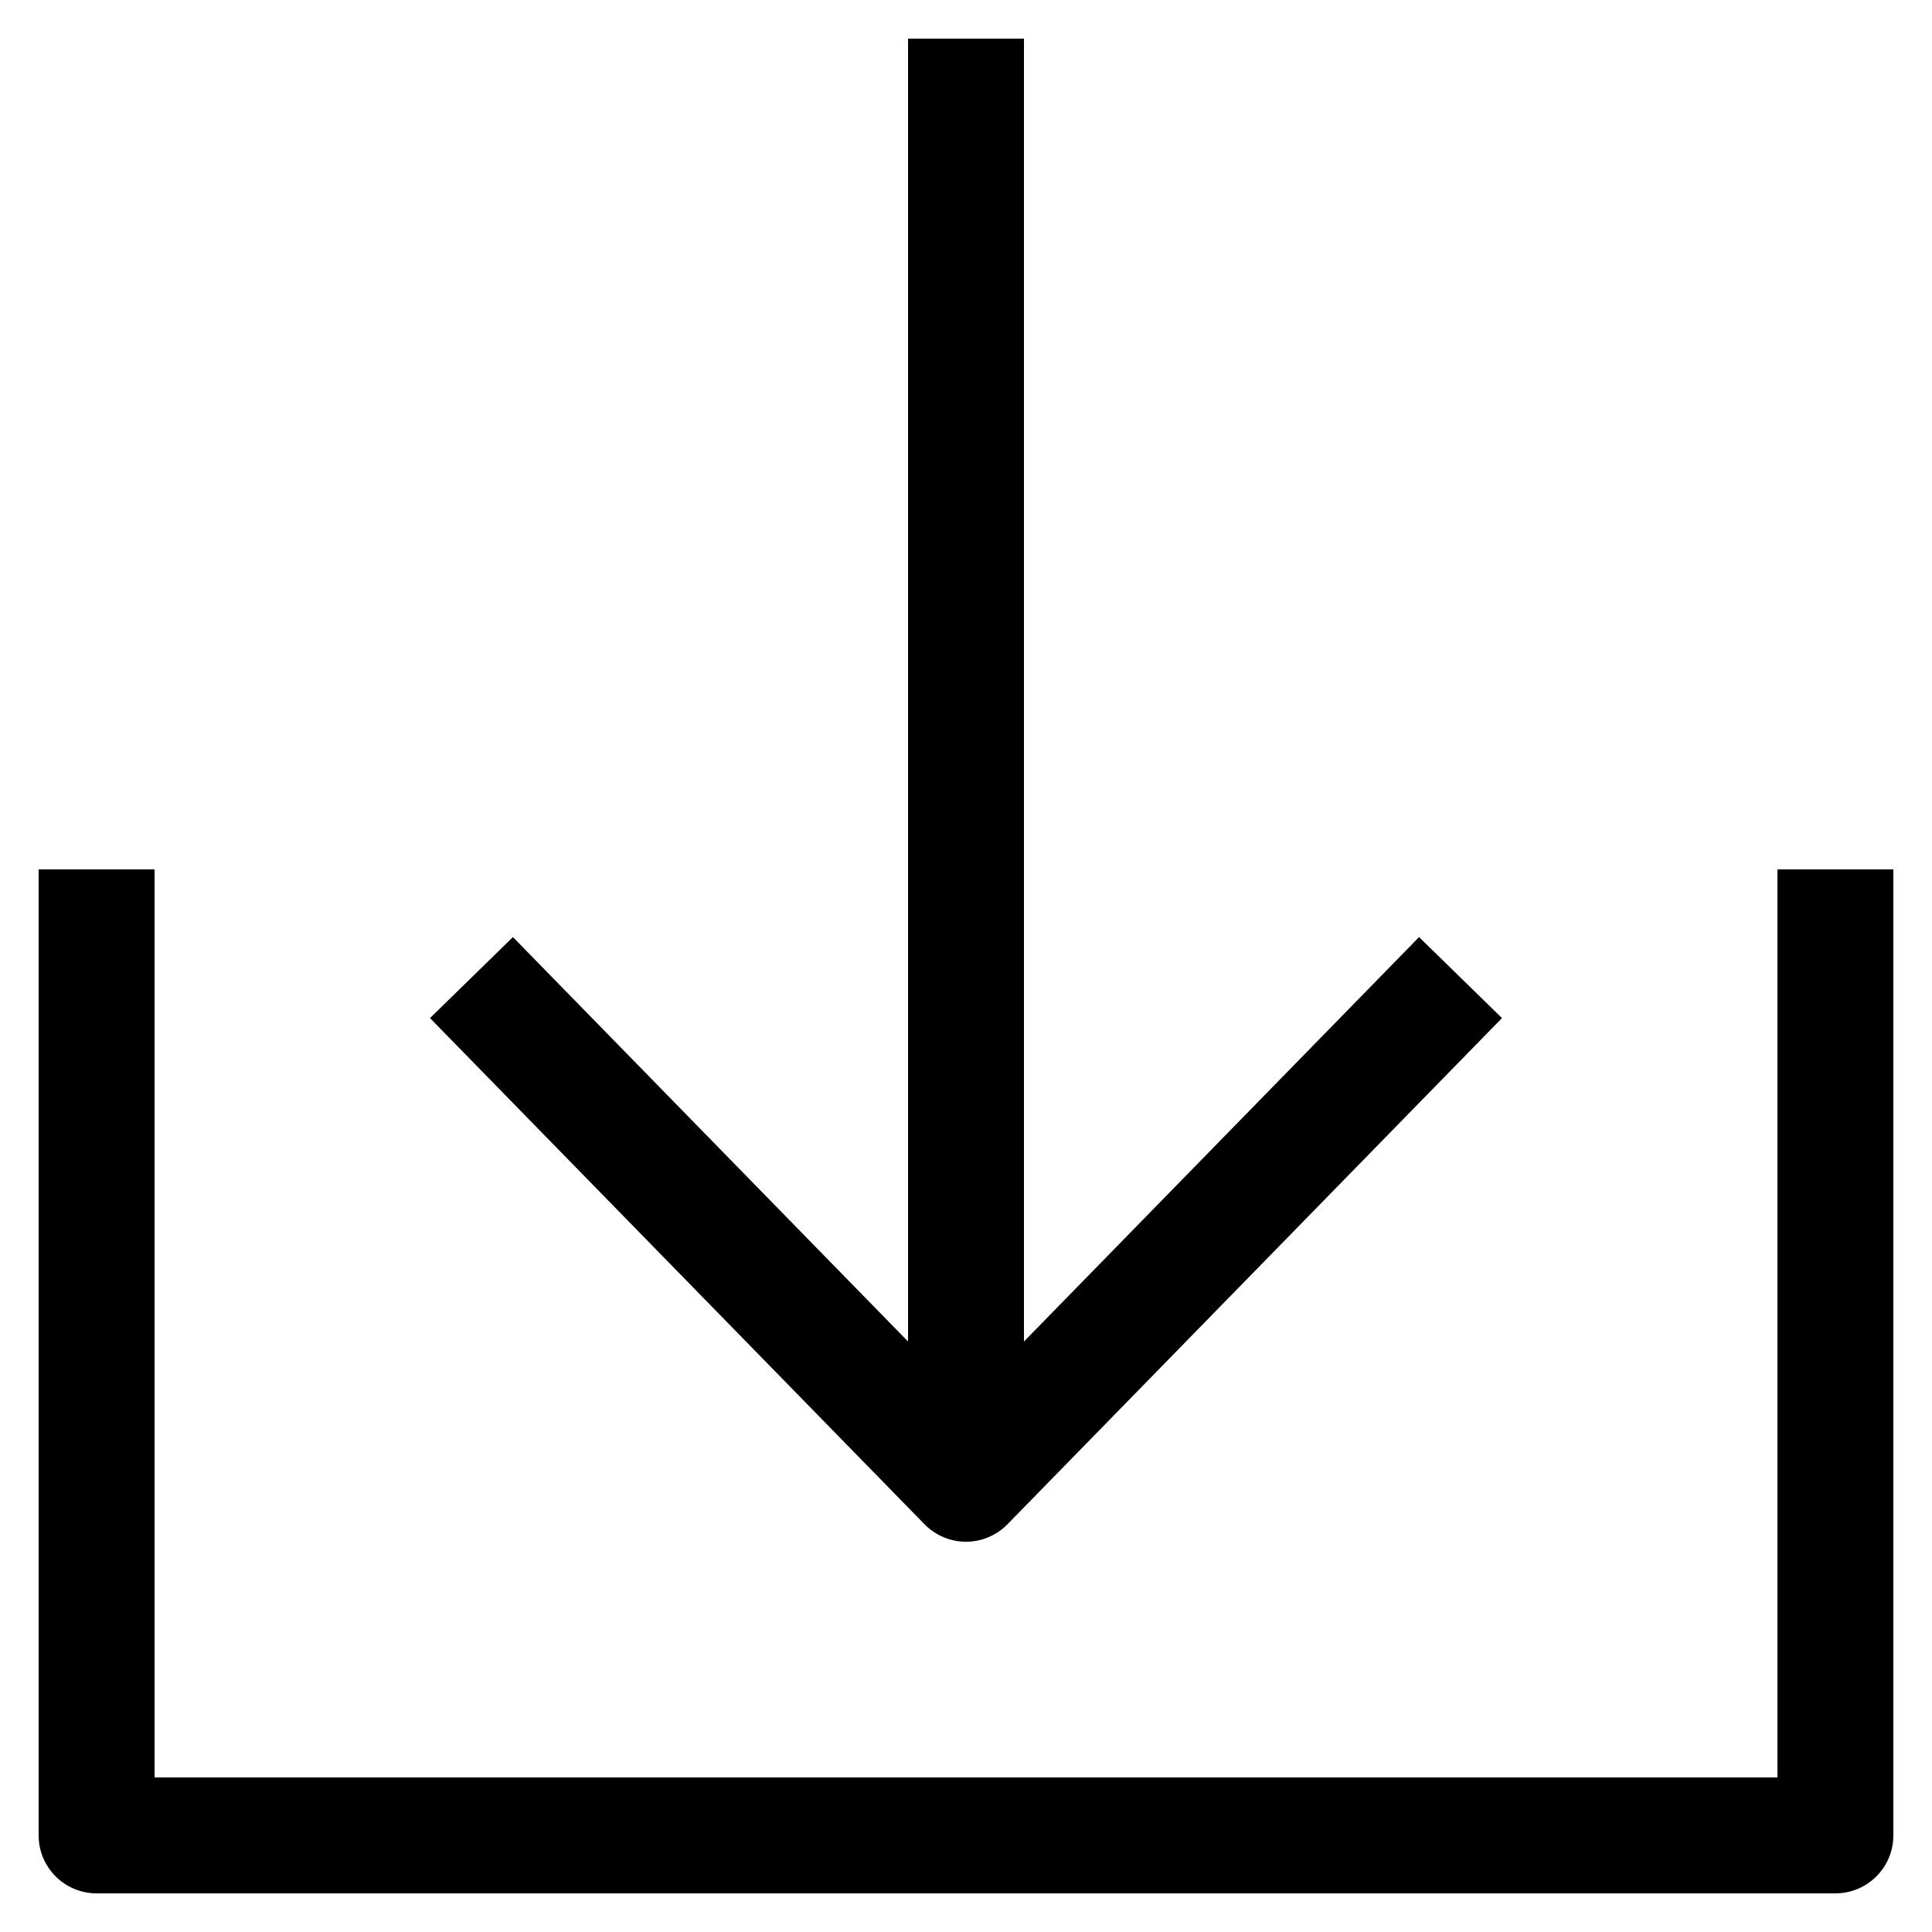 <?xml version="1.0" encoding="utf-8"?>
<!-- Generated by IcoMoon.io -->
<!DOCTYPE svg PUBLIC "-//W3C//DTD SVG 1.1//EN" "http://www.w3.org/Graphics/SVG/1.1/DTD/svg11.dtd">
<svg version="1.1" xmlns="http://www.w3.org/2000/svg" xmlns:xlink="http://www.w3.org/1999/xlink" width="512" height="512" viewBox="0 0 512 512">
<g id="icomoon-ignore">
	<line stroke-width="1" x1="0" y1="656" x2="672" y2="656" stroke="#449FDB" opacity="0.3"></line>
</g>
	<path d="M471.040 471.040h-430.080v-240.64h-30.72v256c0 8.484 6.876 15.36 15.36 15.36h460.8c8.484 0 15.36-6.876 15.36-15.36v-256h-30.72v240.64z" fill="#000000"></path>
	<path d="M256 408.576c4.137 0 8.1-1.669 10.988-4.628l131.051-134.144-21.975-21.468-104.704 107.177v-345.272h-30.72v345.272l-104.709-107.177-21.975 21.468 131.052 134.144c2.893 2.959 6.856 4.628 10.993 4.628z" fill="#000000"></path>
</svg>
